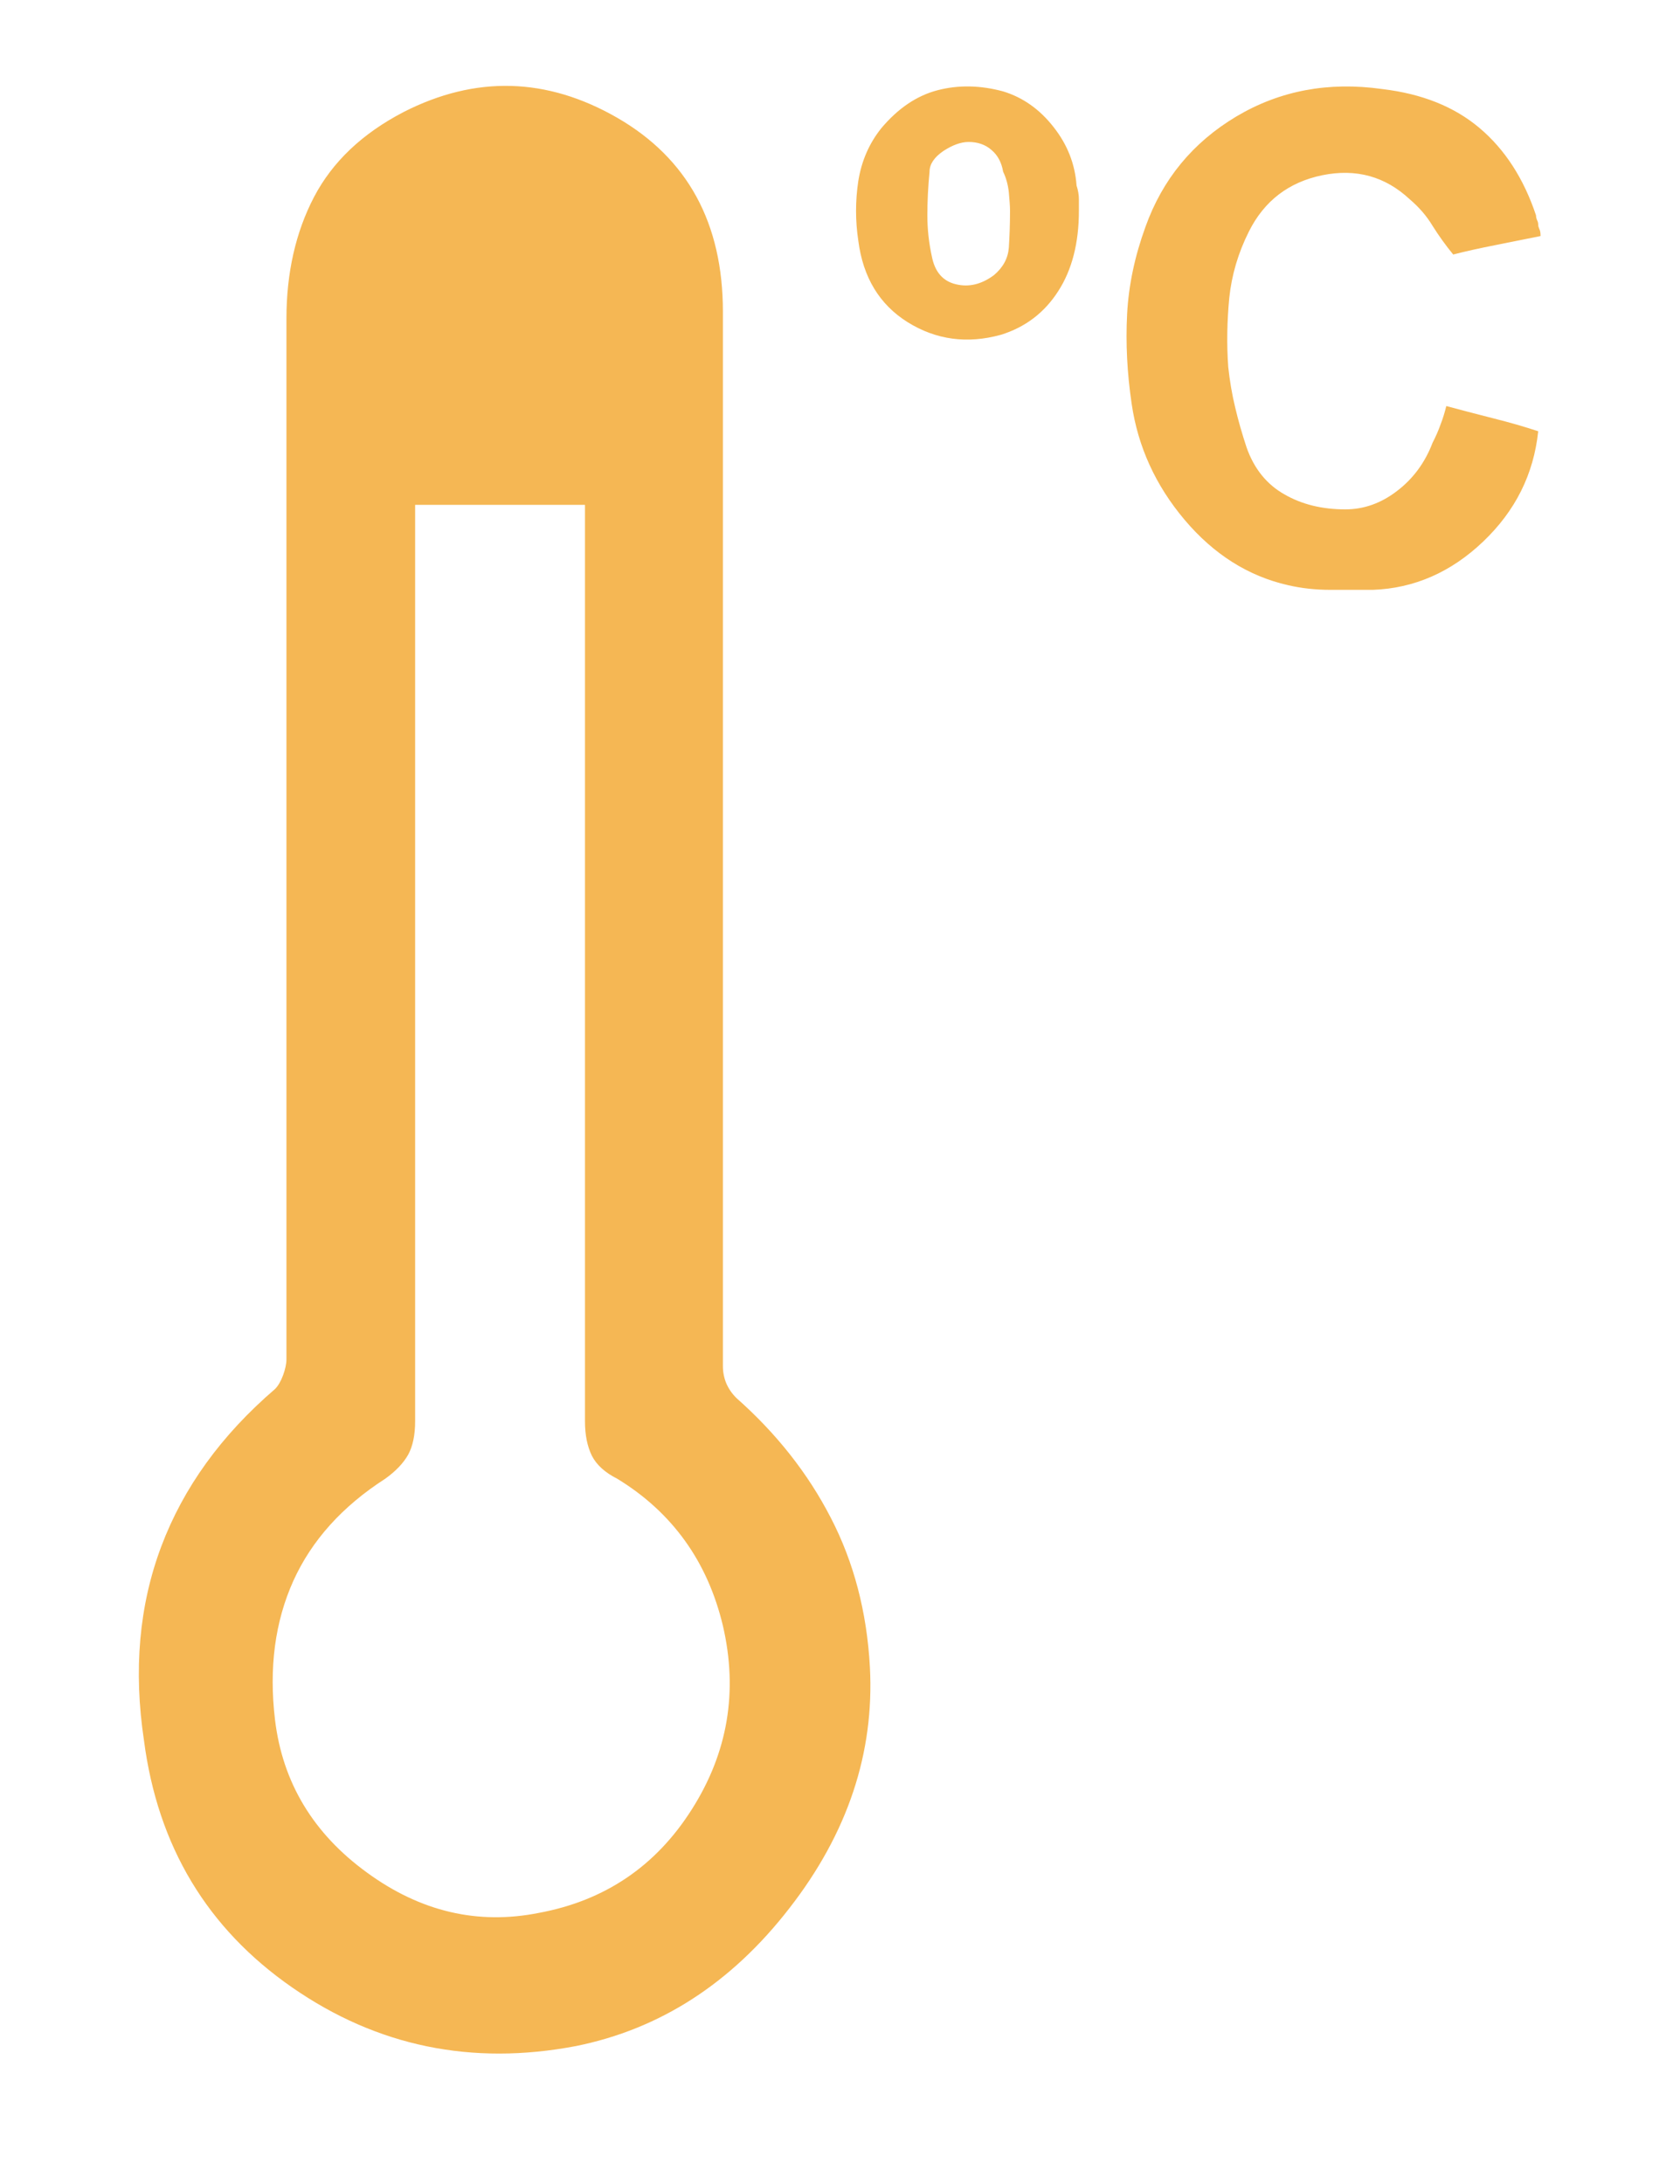 <svg width="10" height="13" viewBox="0 0 10 13" fill="none" xmlns="http://www.w3.org/2000/svg">
<path d="M4.303 4.974C4.303 5.502 4.303 6.029 4.303 6.553C4.303 7.077 4.303 7.603 4.303 8.132C4.303 8.168 4.31 8.202 4.323 8.234C4.337 8.266 4.357 8.296 4.385 8.323C4.622 8.533 4.809 8.77 4.945 9.034C5.082 9.298 5.16 9.595 5.178 9.923C5.205 10.433 5.046 10.912 4.699 11.358C4.353 11.805 3.929 12.078 3.428 12.179C2.808 12.297 2.245 12.181 1.739 11.83C1.233 11.479 0.939 10.989 0.857 10.36C0.794 9.941 0.828 9.556 0.96 9.205C1.092 8.854 1.318 8.542 1.637 8.268C1.655 8.25 1.671 8.223 1.685 8.186C1.698 8.15 1.705 8.118 1.705 8.091C1.705 7.58 1.705 7.065 1.705 6.546C1.705 6.026 1.705 5.509 1.705 4.994C1.705 4.479 1.705 3.964 1.705 3.449C1.705 2.934 1.705 2.417 1.705 1.897C1.705 1.624 1.76 1.382 1.869 1.173C1.979 0.963 2.156 0.795 2.402 0.667C2.831 0.448 3.255 0.46 3.674 0.701C4.093 0.943 4.303 1.328 4.303 1.856C4.303 2.376 4.303 2.895 4.303 3.415C4.303 3.935 4.303 4.454 4.303 4.974ZM2.471 3.005C2.471 3.032 2.471 3.057 2.471 3.08C2.471 3.103 2.471 3.128 2.471 3.155C2.471 3.593 2.471 4.032 2.471 4.475C2.471 4.917 2.471 5.361 2.471 5.808C2.471 6.254 2.471 6.699 2.471 7.141C2.471 7.583 2.471 8.022 2.471 8.46C2.471 8.542 2.457 8.608 2.43 8.658C2.402 8.708 2.357 8.756 2.293 8.802C2.038 8.966 1.855 9.169 1.746 9.41C1.637 9.652 1.6 9.927 1.637 10.237C1.682 10.611 1.865 10.914 2.184 11.146C2.503 11.379 2.844 11.459 3.209 11.386C3.601 11.313 3.904 11.108 4.118 10.77C4.332 10.433 4.394 10.069 4.303 9.677C4.257 9.485 4.182 9.317 4.077 9.171C3.972 9.025 3.838 8.902 3.674 8.802C3.601 8.765 3.551 8.72 3.523 8.665C3.496 8.61 3.482 8.542 3.482 8.46C3.482 8.022 3.482 7.583 3.482 7.141C3.482 6.699 3.482 6.256 3.482 5.814C3.482 5.372 3.482 4.93 3.482 4.488C3.482 4.046 3.482 3.606 3.482 3.169C3.482 3.142 3.482 3.114 3.482 3.087C3.482 3.06 3.482 3.032 3.482 3.005C3.309 3.005 3.141 3.005 2.977 3.005C2.812 3.005 2.644 3.005 2.471 3.005ZM8.609 2.417C8.71 2.444 8.805 2.469 8.896 2.492C8.988 2.515 9.074 2.54 9.156 2.567C9.129 2.823 9.02 3.041 8.828 3.224C8.637 3.406 8.418 3.502 8.172 3.511C8.09 3.511 8.006 3.511 7.919 3.511C7.832 3.511 7.748 3.502 7.666 3.483C7.429 3.429 7.224 3.299 7.051 3.094C6.878 2.889 6.773 2.658 6.736 2.403C6.709 2.221 6.7 2.043 6.709 1.87C6.718 1.697 6.755 1.524 6.818 1.351C6.919 1.068 7.099 0.849 7.358 0.694C7.618 0.539 7.908 0.485 8.227 0.53C8.464 0.558 8.657 0.635 8.808 0.763C8.958 0.89 9.07 1.063 9.143 1.282C9.143 1.291 9.145 1.3 9.149 1.31C9.154 1.319 9.156 1.328 9.156 1.337C9.156 1.346 9.159 1.355 9.163 1.364C9.168 1.373 9.17 1.387 9.17 1.405C9.079 1.423 8.988 1.442 8.896 1.46C8.805 1.478 8.723 1.496 8.65 1.515C8.605 1.46 8.564 1.403 8.527 1.344C8.491 1.284 8.445 1.232 8.391 1.186C8.245 1.05 8.072 1.002 7.871 1.043C7.671 1.084 7.525 1.196 7.434 1.378C7.37 1.505 7.331 1.638 7.317 1.774C7.304 1.911 7.301 2.048 7.311 2.185C7.32 2.267 7.333 2.346 7.352 2.424C7.37 2.501 7.393 2.581 7.42 2.663C7.465 2.791 7.541 2.884 7.646 2.943C7.75 3.003 7.871 3.032 8.008 3.032C8.117 3.032 8.22 2.996 8.315 2.923C8.411 2.85 8.482 2.754 8.527 2.636C8.546 2.599 8.562 2.563 8.575 2.526C8.589 2.49 8.6 2.453 8.609 2.417ZM6.422 1.255C6.422 1.446 6.381 1.606 6.299 1.733C6.217 1.861 6.103 1.948 5.957 1.993C5.757 2.048 5.572 2.023 5.403 1.918C5.235 1.813 5.137 1.651 5.109 1.433C5.091 1.314 5.091 1.196 5.109 1.077C5.128 0.959 5.173 0.854 5.246 0.763C5.346 0.644 5.458 0.569 5.581 0.537C5.704 0.505 5.834 0.507 5.971 0.544C6.089 0.58 6.189 0.651 6.271 0.756C6.354 0.861 6.399 0.977 6.408 1.104C6.417 1.132 6.422 1.159 6.422 1.186C6.422 1.214 6.422 1.237 6.422 1.255ZM6.012 1.255C6.012 1.227 6.009 1.191 6.005 1.145C6 1.1 5.989 1.059 5.971 1.022C5.962 0.968 5.939 0.924 5.902 0.893C5.866 0.861 5.82 0.845 5.766 0.845C5.72 0.845 5.67 0.863 5.615 0.899C5.561 0.936 5.533 0.977 5.533 1.022C5.524 1.114 5.52 1.2 5.52 1.282C5.52 1.364 5.529 1.446 5.547 1.528C5.565 1.619 5.613 1.674 5.69 1.692C5.768 1.711 5.843 1.692 5.916 1.638C5.971 1.592 6 1.537 6.005 1.474C6.009 1.41 6.012 1.337 6.012 1.255Z" fill="#F5B754"/>
</svg>
